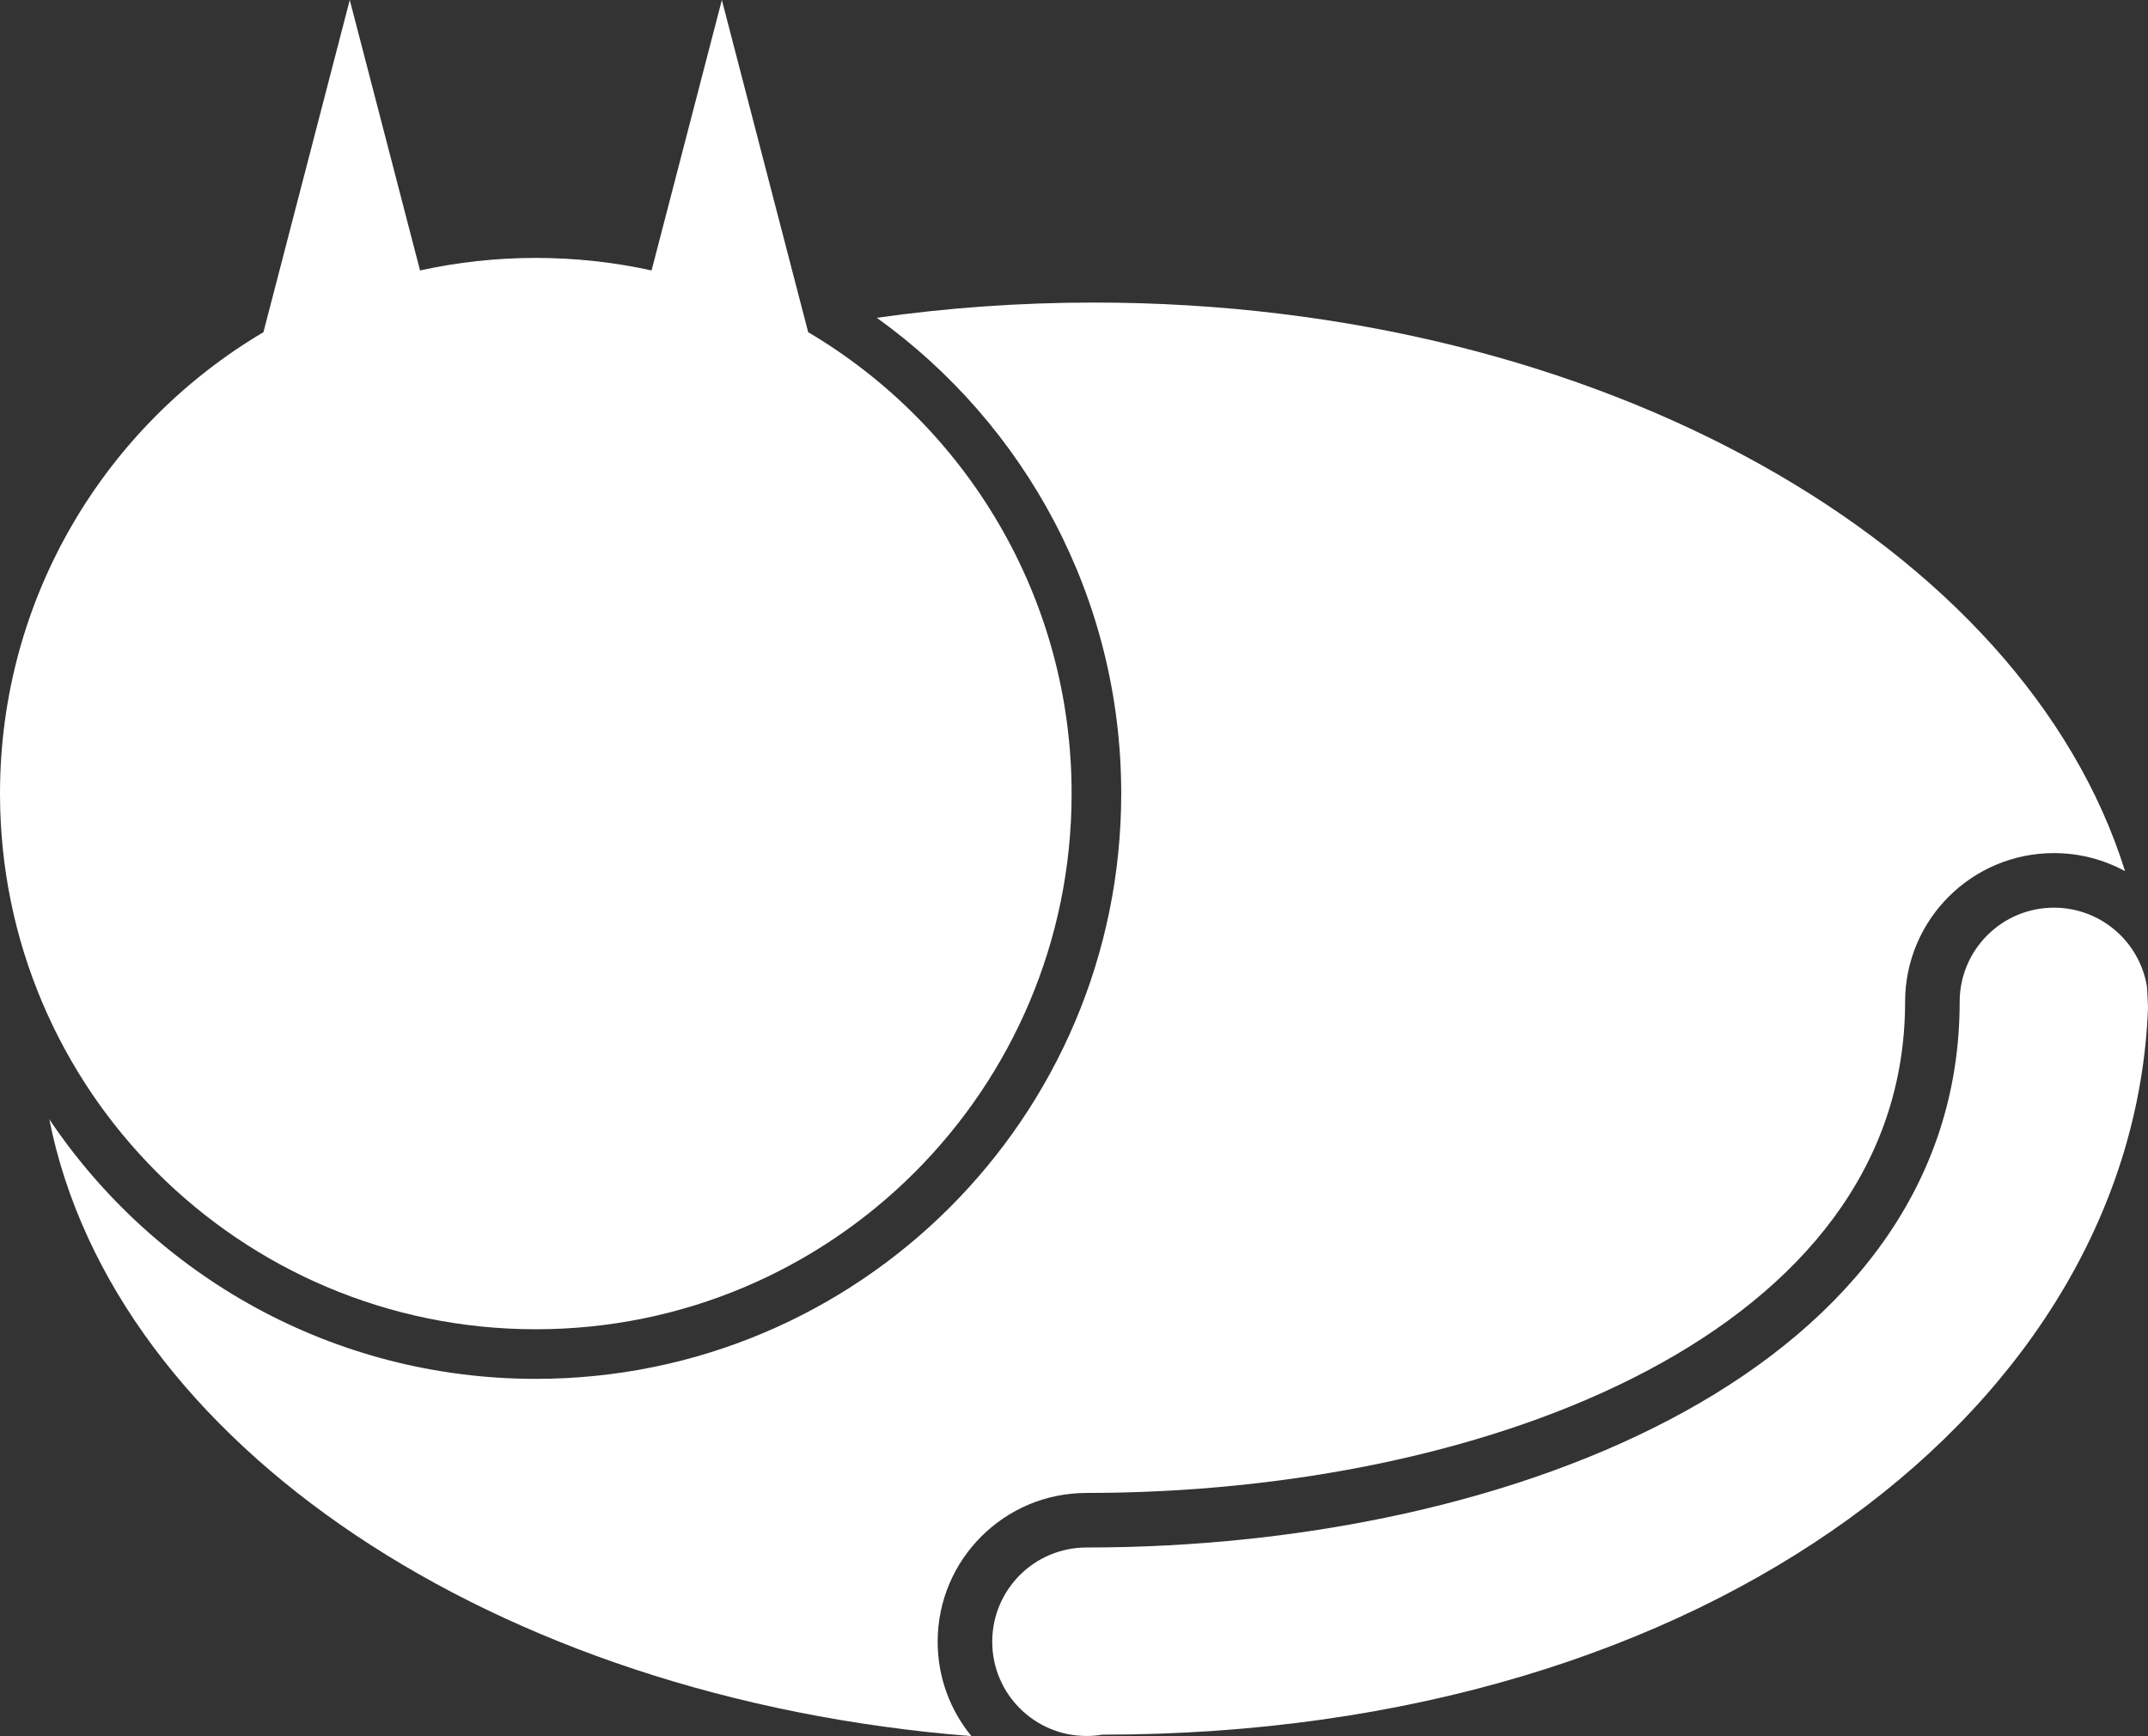 <svg width="512" height="414" viewBox="0 0 512 414" fill="none" xmlns="http://www.w3.org/2000/svg">
<rect x="0" y="0" width="512" height="414" fill="#333333" stroke="none"/>
<path d="M489.577 216.408C500.744 216.408 510.008 224.554 511.751 235.228C511.87 236.909 511.953 238.596 512 240.29C508.459 334.167 408.433 413.581 262.74 413.581C261.517 413.787 260.261 413.894 258.979 413.894C246.57 413.894 236.511 403.835 236.511 391.426C236.511 379.017 246.57 368.957 258.979 368.957C361.861 368.957 467.109 325.794 467.109 238.876C467.109 226.467 477.168 216.408 489.577 216.408Z" fill="white"/>
<path d="M267.257 189.209C267.257 266.275 204.782 328.75 127.716 328.75C79.384 328.75 36.791 304.178 11.749 266.846C27.08 344.056 117.728 404.944 231.554 413.932C226.523 407.808 223.503 399.969 223.503 391.426C223.503 371.832 239.386 355.949 258.979 355.949C354.766 355.949 454.101 317.516 454.101 238.876C454.101 219.283 469.984 203.399 489.577 203.399C495.717 203.399 501.492 204.959 506.529 207.704C482.343 130.239 381.492 72.136 260.753 72.136C243.014 72.136 225.704 73.39 209.003 75.775C244.279 101.099 267.257 142.471 267.257 189.209Z" fill="white"/>
<path d="M100.123 64.481L83.37 0L62.793 79.202C25.207 101.432 0 142.377 0 189.209C0 259.744 57.18 316.925 127.716 316.925C198.251 316.925 255.432 259.744 255.432 189.209C255.432 142.377 230.225 101.432 192.639 79.202L172.062 0L155.309 64.481C146.423 62.525 137.19 61.493 127.716 61.493C118.242 61.493 109.009 62.525 100.123 64.481Z" fill="white"/>
</svg>
